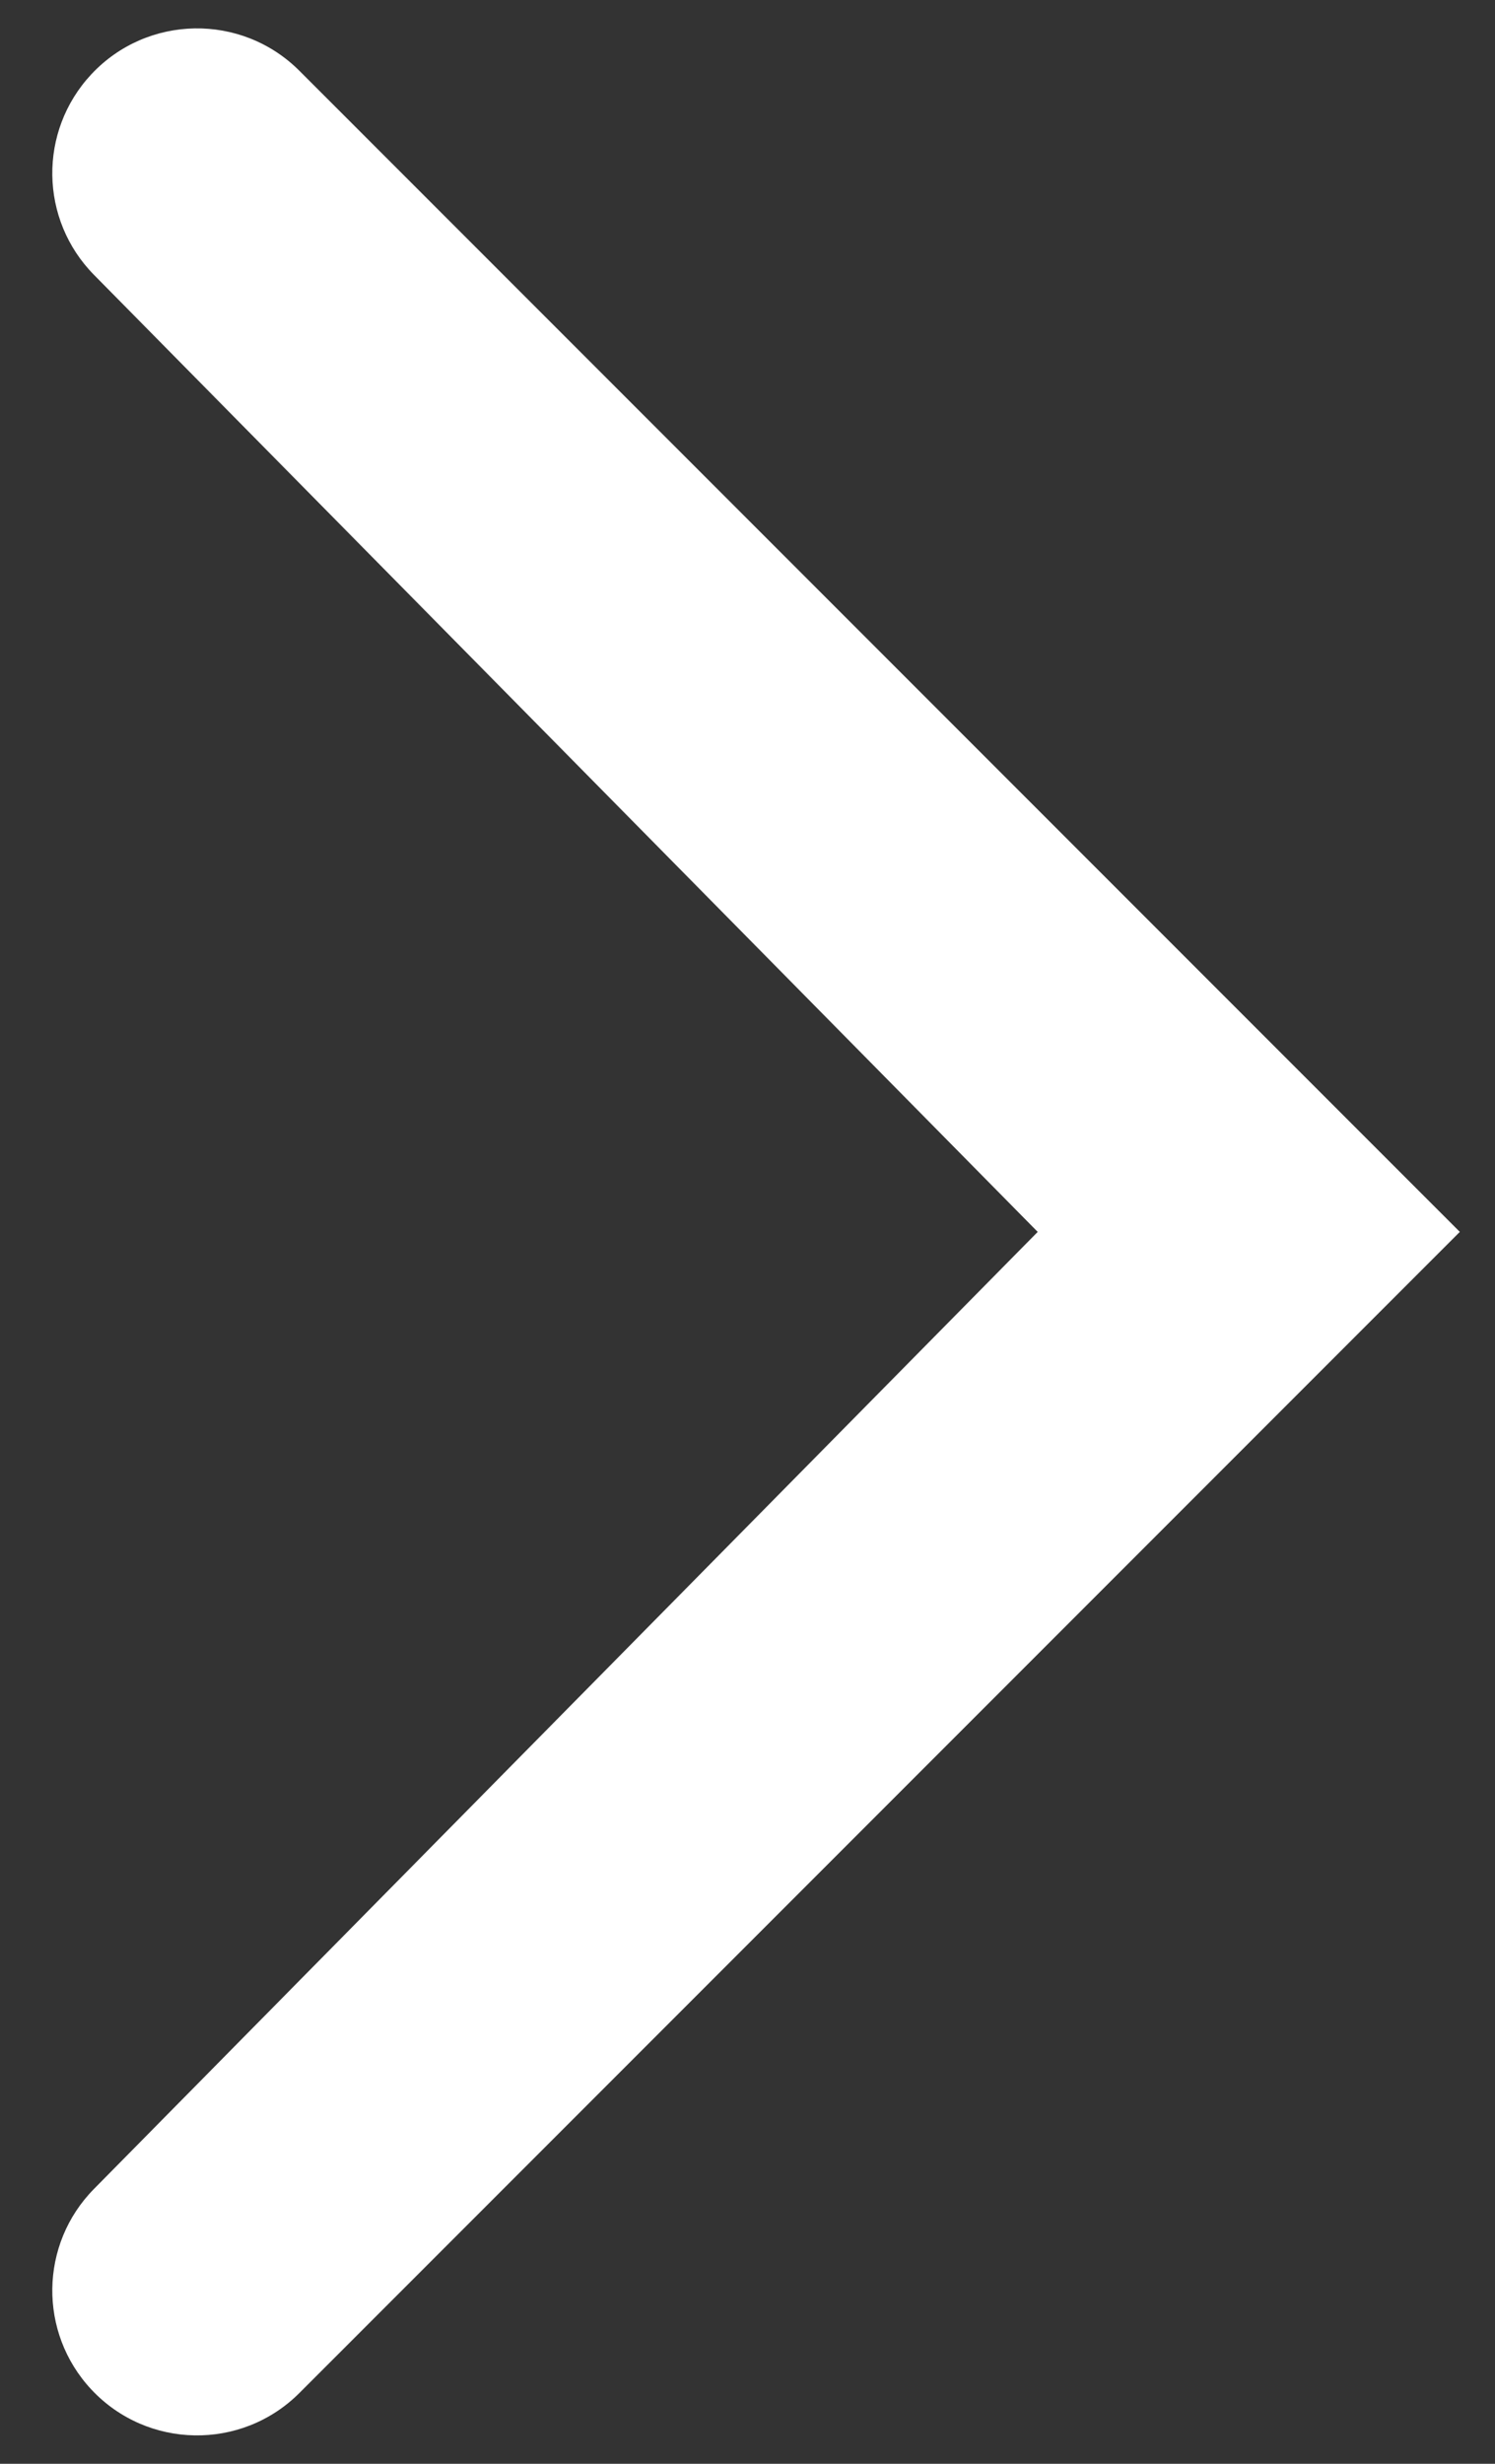 <svg width="17" height="28" viewBox="0 0 17 28" fill="none" xmlns="http://www.w3.org/2000/svg">
<rect x="0" y="0" width="17" height="28" fill="#333333" stroke="none"/>
<path d="M3.405 0.805C2.746 0.146 1.673 0.165 1.038 0.845C0.435 1.491 0.449 2.496 1.069 3.124L11.8 14L1.069 24.876C0.449 25.504 0.435 26.509 1.038 27.155C1.673 27.835 2.746 27.854 3.405 27.195L16.6 14L3.405 0.805Z" fill="white"/>
</svg>
